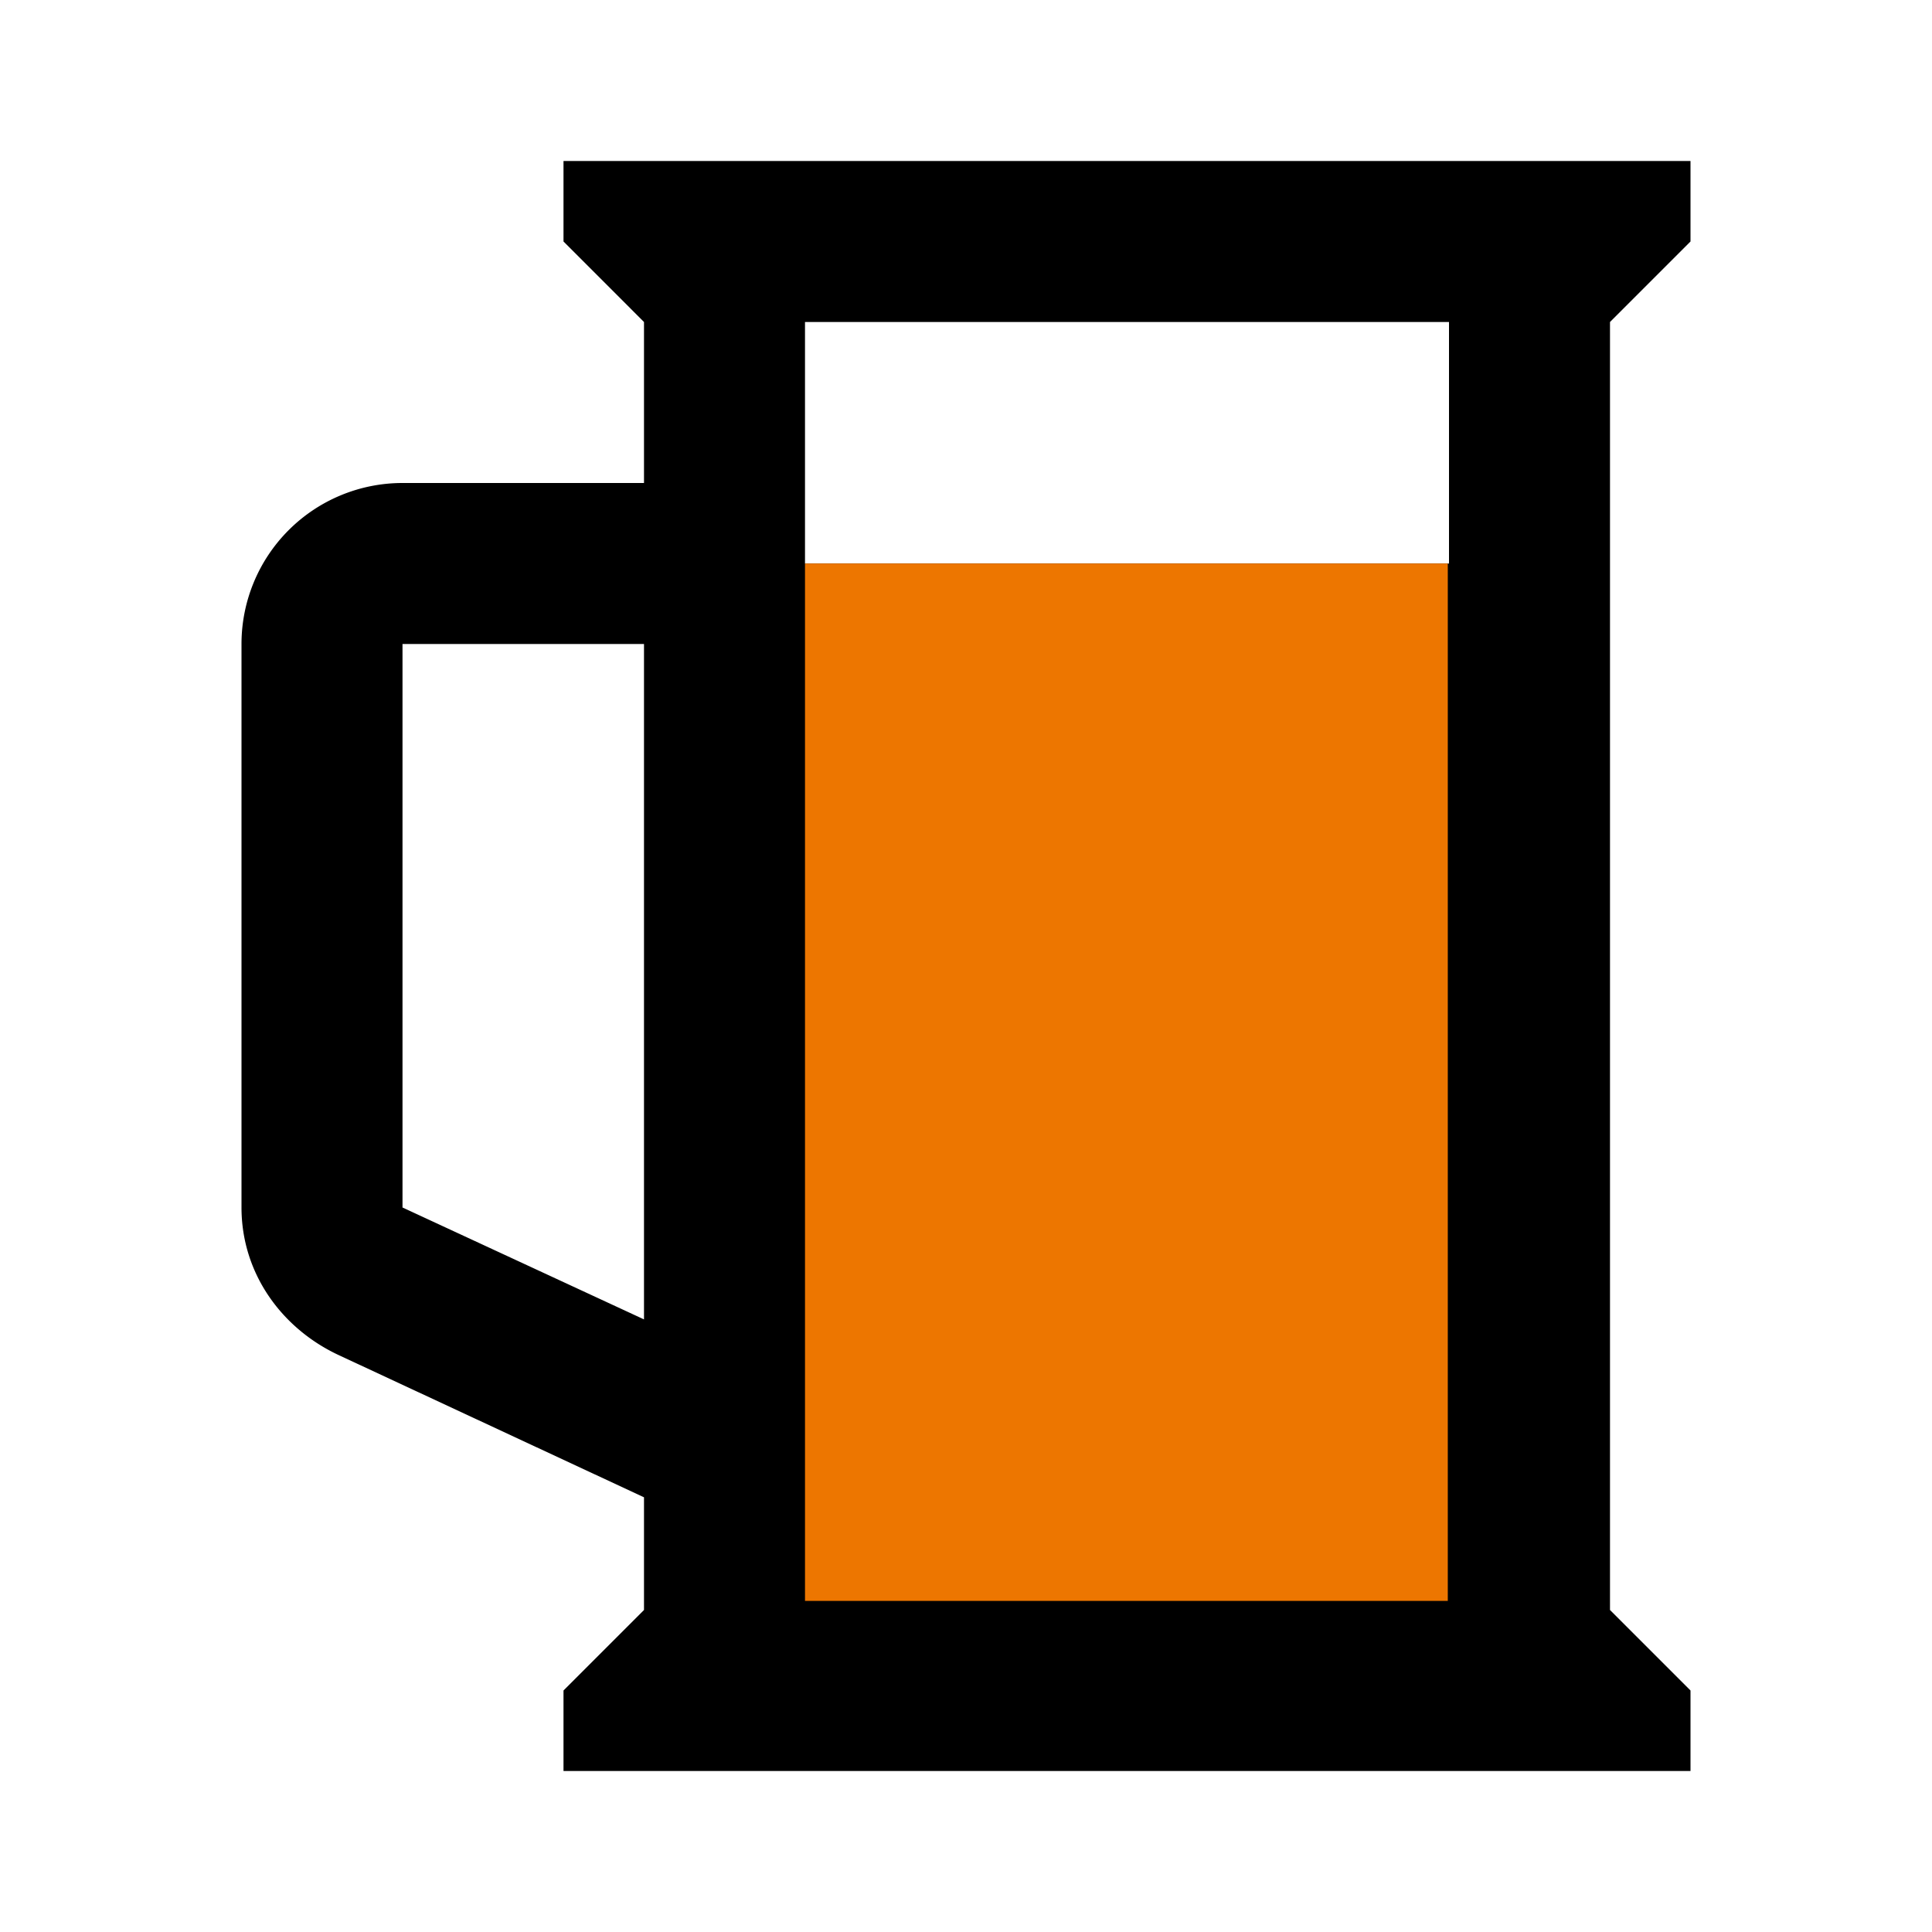 <?xml version="1.0" encoding="UTF-8" standalone="no"?>
<svg
   viewBox="0 0 24 24"
   version="1.1"
   id="svg1"
   xmlns="http://www.w3.org/2000/svg"
   xmlns:svg="http://www.w3.org/2000/svg">
  <path
     d="M10,4V7H18V4H10M8,2H20L21,2V3L20,4V20L21,21V22H20L8,22H7V21L8,20V18.6L4.2,16.83C3.5,16.5 3,15.82 3,15V8A2,2 0 0,1 5,6H8V4L7,3V2H8M5,15L8,16.39V8H5V15Z"
     id="path1" />
  <rect
     style="fill:#ed7600"
     id="rect1"
     width="7.985"
     height="12.887"
     x="10"
     y="7" />
</svg>
